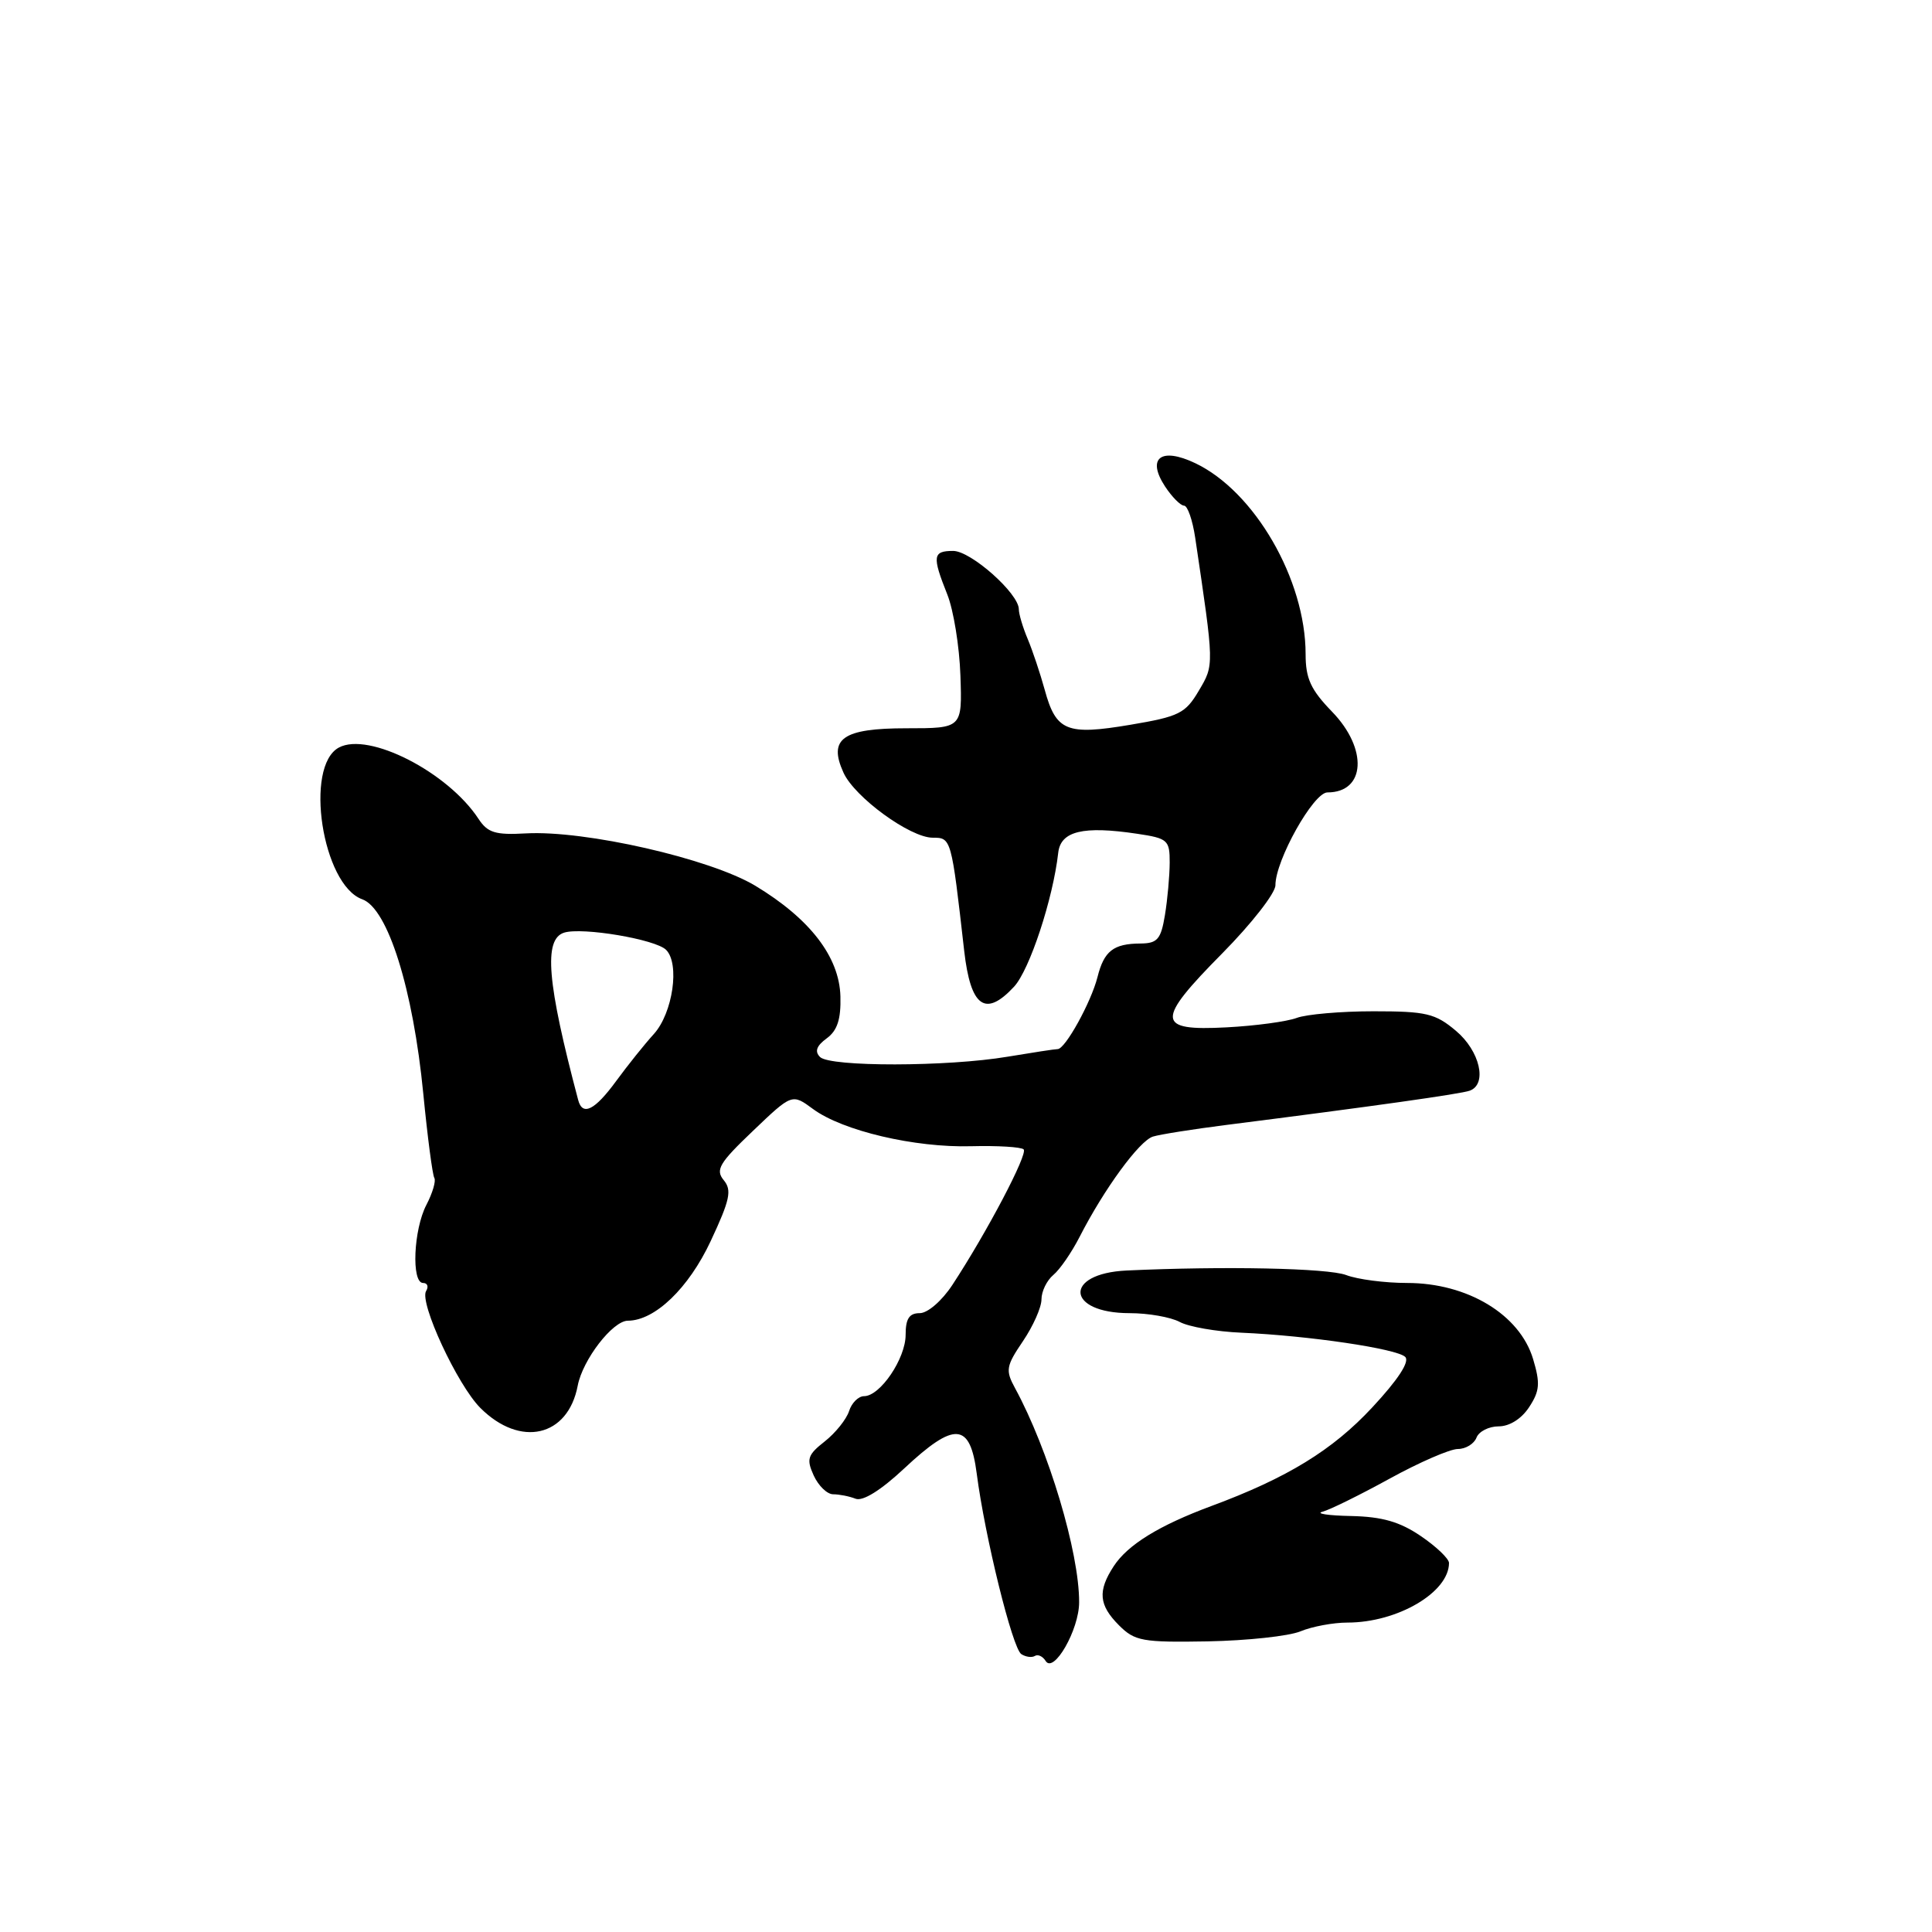 <?xml version="1.0" encoding="UTF-8" standalone="no"?>
<!DOCTYPE svg PUBLIC "-//W3C//DTD SVG 1.1//EN" "http://www.w3.org/Graphics/SVG/1.1/DTD/svg11.dtd" >
<svg xmlns="http://www.w3.org/2000/svg" xmlns:xlink="http://www.w3.org/1999/xlink" version="1.1" viewBox="0 0 256 256">
 <g >
 <path fill="currentColor"
d=" M 142.99 212.31 C 143.01 205.69 138.93 192.07 134.49 183.92 C 133.21 181.57 133.31 181.01 135.54 177.72 C 136.89 175.73 138.00 173.24 138.00 172.18 C 138.00 171.11 138.71 169.66 139.57 168.94 C 140.44 168.22 142.00 165.95 143.05 163.90 C 146.29 157.56 150.98 151.14 152.78 150.60 C 153.73 150.31 158.10 149.62 162.50 149.06 C 181.81 146.61 193.59 144.95 194.75 144.52 C 197.11 143.66 196.10 139.26 192.92 136.59 C 190.18 134.28 188.98 134.00 181.99 134.00 C 177.67 134.00 173.09 134.40 171.82 134.88 C 170.54 135.36 166.36 135.93 162.52 136.13 C 153.17 136.63 153.09 135.28 161.97 126.31 C 165.83 122.40 169.00 118.35 169.00 117.30 C 169.00 113.99 174.04 105.00 175.89 105.00 C 180.95 105.00 181.28 99.22 176.50 94.30 C 173.68 91.39 173.00 89.91 173.00 86.68 C 173.00 76.80 166.24 65.11 158.37 61.37 C 153.83 59.21 151.91 60.69 154.37 64.45 C 155.29 65.85 156.43 67.00 156.89 67.00 C 157.36 67.00 158.02 68.91 158.37 71.25 C 160.90 88.29 160.90 88.06 158.85 91.52 C 157.08 94.53 156.24 94.95 149.76 96.04 C 141.33 97.46 139.93 96.89 138.43 91.40 C 137.84 89.26 136.83 86.23 136.18 84.68 C 135.53 83.14 135.00 81.36 135.00 80.73 C 135.00 78.64 128.65 73.00 126.30 73.00 C 123.59 73.00 123.50 73.70 125.51 78.74 C 126.35 80.82 127.13 85.67 127.26 89.51 C 127.50 96.50 127.50 96.50 120.12 96.50 C 111.65 96.50 109.71 97.87 111.77 102.39 C 113.25 105.64 120.60 111.00 123.59 111.00 C 126.05 111.00 126.06 111.02 127.76 125.99 C 128.61 133.44 130.56 134.85 134.37 130.74 C 136.43 128.51 139.53 119.11 140.22 113.00 C 140.54 110.12 143.52 109.40 150.69 110.48 C 154.74 111.08 155.00 111.32 154.99 114.31 C 154.98 116.07 154.70 119.19 154.36 121.25 C 153.83 124.47 153.36 125.00 151.12 125.02 C 147.53 125.04 146.29 126.01 145.42 129.48 C 144.58 132.79 141.16 139.00 140.15 139.01 C 139.79 139.01 136.80 139.47 133.50 140.02 C 125.54 141.36 109.98 141.38 108.66 140.06 C 107.92 139.32 108.19 138.58 109.54 137.59 C 110.95 136.56 111.44 135.06 111.36 132.03 C 111.22 126.79 107.32 121.73 100.07 117.36 C 94.08 113.77 77.53 109.99 69.67 110.43 C 65.64 110.66 64.61 110.34 63.41 108.51 C 59.35 102.31 48.85 96.94 44.91 99.05 C 40.28 101.53 42.70 117.25 48.00 119.16 C 51.39 120.37 54.74 131.05 56.09 144.94 C 56.65 150.68 57.31 155.69 57.55 156.08 C 57.79 156.47 57.32 158.08 56.50 159.65 C 54.79 162.93 54.49 170.00 56.06 170.00 C 56.64 170.00 56.82 170.48 56.46 171.07 C 55.53 172.58 60.61 183.52 63.65 186.56 C 68.94 191.85 75.26 190.40 76.55 183.61 C 77.21 180.16 81.19 175.00 83.20 175.00 C 86.78 174.99 91.25 170.69 94.17 164.45 C 96.73 158.98 97.00 157.71 95.90 156.38 C 94.77 155.01 95.30 154.11 99.77 149.85 C 104.95 144.90 104.95 144.90 107.73 146.95 C 111.65 149.84 121.22 152.09 128.68 151.88 C 132.18 151.79 135.31 151.98 135.64 152.30 C 136.23 152.90 130.78 163.27 126.20 170.25 C 124.81 172.37 122.92 174.00 121.87 174.00 C 120.48 174.00 120.00 174.73 120.00 176.87 C 120.00 180.02 116.63 185.00 114.49 185.00 C 113.75 185.00 112.85 185.89 112.51 186.97 C 112.16 188.06 110.71 189.87 109.29 190.99 C 107.01 192.78 106.83 193.33 107.82 195.51 C 108.45 196.88 109.60 198.00 110.40 198.00 C 111.19 198.00 112.53 198.26 113.37 198.59 C 114.33 198.96 116.71 197.48 119.80 194.59 C 126.50 188.32 128.54 188.46 129.42 195.25 C 130.50 203.61 134.16 218.44 135.33 219.18 C 135.92 219.56 136.73 219.67 137.13 219.42 C 137.53 219.17 138.17 219.47 138.55 220.08 C 139.62 221.82 142.99 215.95 142.99 212.31 Z  M 172.32 216.16 C 173.86 215.52 176.67 215.00 178.54 215.00 C 185.18 215.00 192.00 210.99 192.00 207.10 C 192.00 206.54 190.32 204.93 188.27 203.54 C 185.48 201.64 183.15 200.97 179.02 200.88 C 175.98 200.82 174.28 200.56 175.24 200.31 C 176.20 200.06 180.20 198.09 184.13 195.93 C 188.06 193.77 192.13 192.00 193.17 192.00 C 194.21 192.00 195.32 191.32 195.64 190.50 C 195.95 189.68 197.28 189.00 198.58 189.00 C 200.02 189.00 201.61 188.00 202.62 186.45 C 204.02 184.32 204.11 183.30 203.14 180.07 C 201.37 174.18 194.45 170.00 186.45 170.00 C 183.52 170.00 179.89 169.53 178.37 168.95 C 175.95 168.03 162.17 167.75 149.27 168.35 C 140.88 168.75 141.26 174.00 149.69 174.00 C 152.13 174.00 155.11 174.52 156.31 175.16 C 157.50 175.81 161.19 176.45 164.49 176.59 C 173.42 176.98 185.11 178.71 186.20 179.80 C 186.82 180.42 185.24 182.83 181.83 186.49 C 176.57 192.15 170.57 195.83 160.50 199.56 C 153.58 202.13 149.44 204.68 147.58 207.52 C 145.43 210.81 145.59 212.68 148.28 215.37 C 150.37 217.46 151.39 217.64 160.03 217.49 C 165.24 217.39 170.77 216.80 172.32 216.16 Z  M 76.61 145.75 C 72.49 130.21 72.00 124.45 74.75 123.58 C 77.16 122.83 86.86 124.46 88.26 125.86 C 90.10 127.70 89.15 134.22 86.65 137.00 C 85.40 138.37 83.15 141.19 81.64 143.25 C 78.81 147.12 77.18 147.93 76.61 145.75 Z "/>
</g>
</svg>